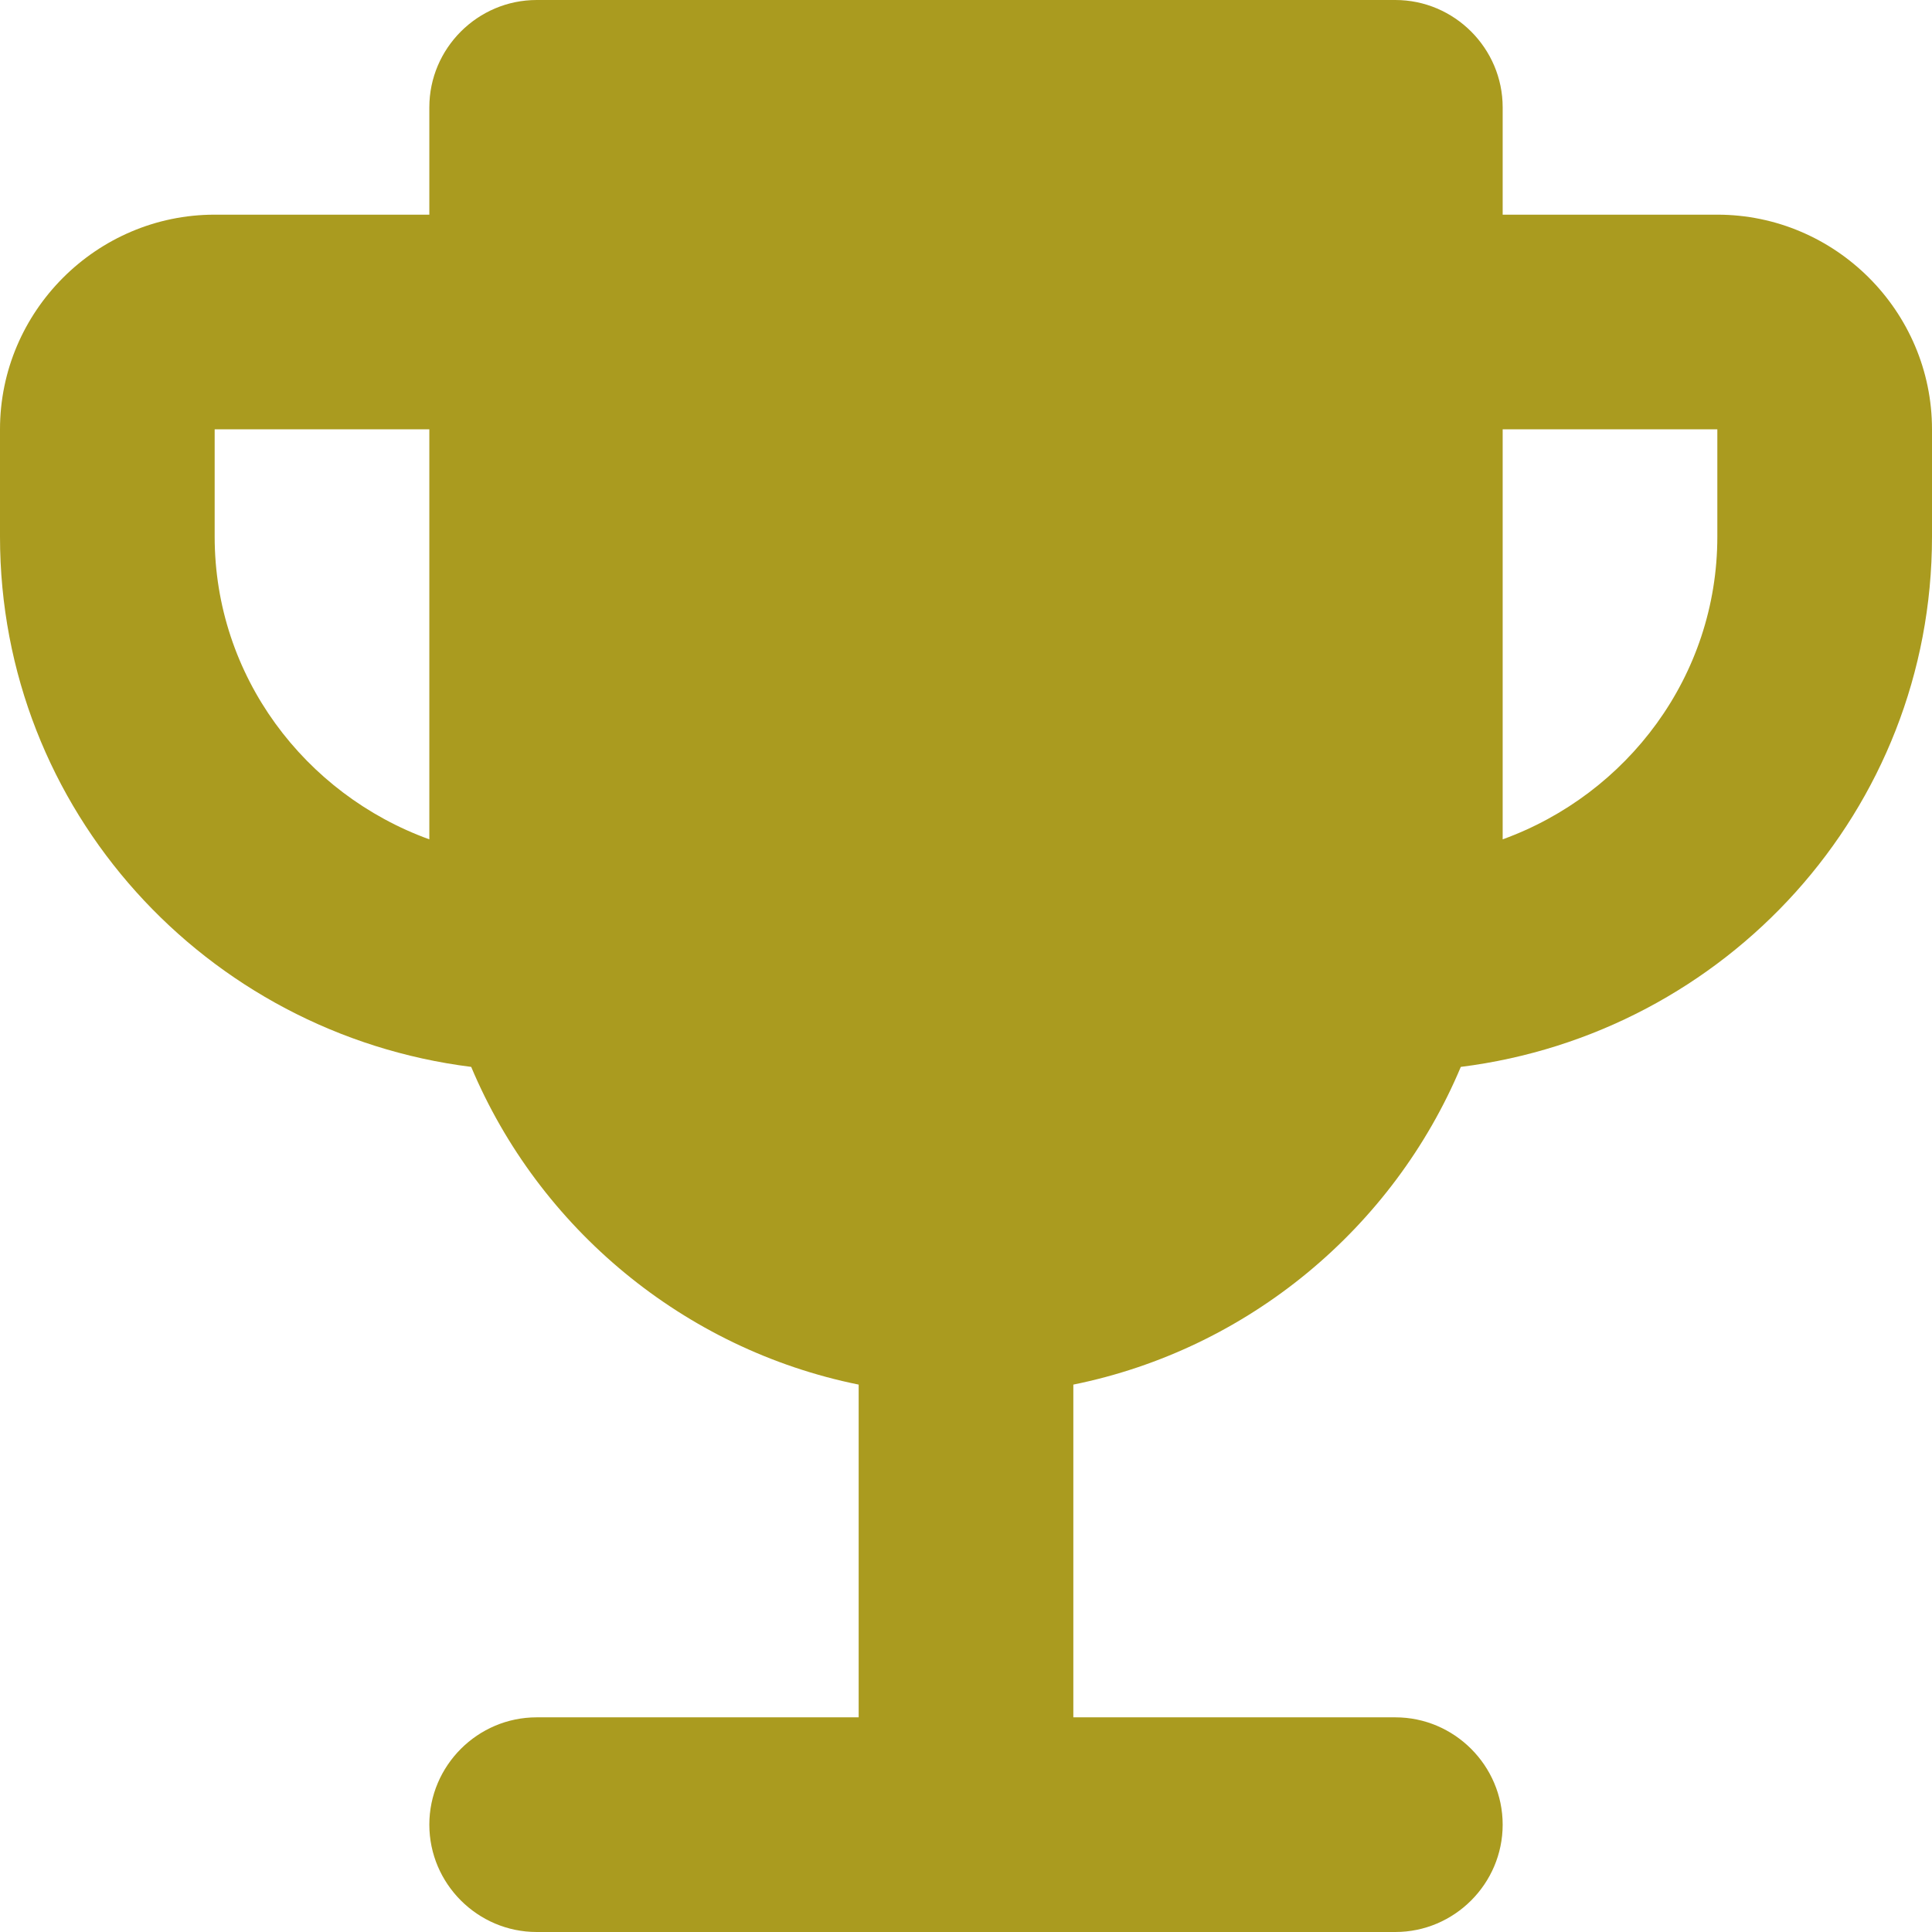 <svg width="18" height="18" viewBox="0 0 18 18" fill="none" xmlns="http://www.w3.org/2000/svg">
<path d="M16 2H14V1C14 0.45 13.55 0 13 0H5C4.45 0 4 0.45 4 1V2H2C0.9 2 0 2.9 0 4V5C0 7.55 1.92 9.63 4.39 9.94C5.02 11.44 6.37 12.57 8 12.9V16H5C4.45 16 4 16.45 4 17C4 17.55 4.45 18 5 18H13C13.55 18 14 17.55 14 17C14 16.45 13.55 16 13 16H10V12.9C11.63 12.57 12.98 11.44 13.61 9.94C16.08 9.63 18 7.55 18 5V4C18 2.9 17.1 2 16 2ZM4 7.82C2.84 7.4 2 6.3 2 5V4H4V7.82ZM16 5C16 6.3 15.16 7.4 14 7.82V4H16V5Z" fill="#AA9B1F"/>
</svg>

